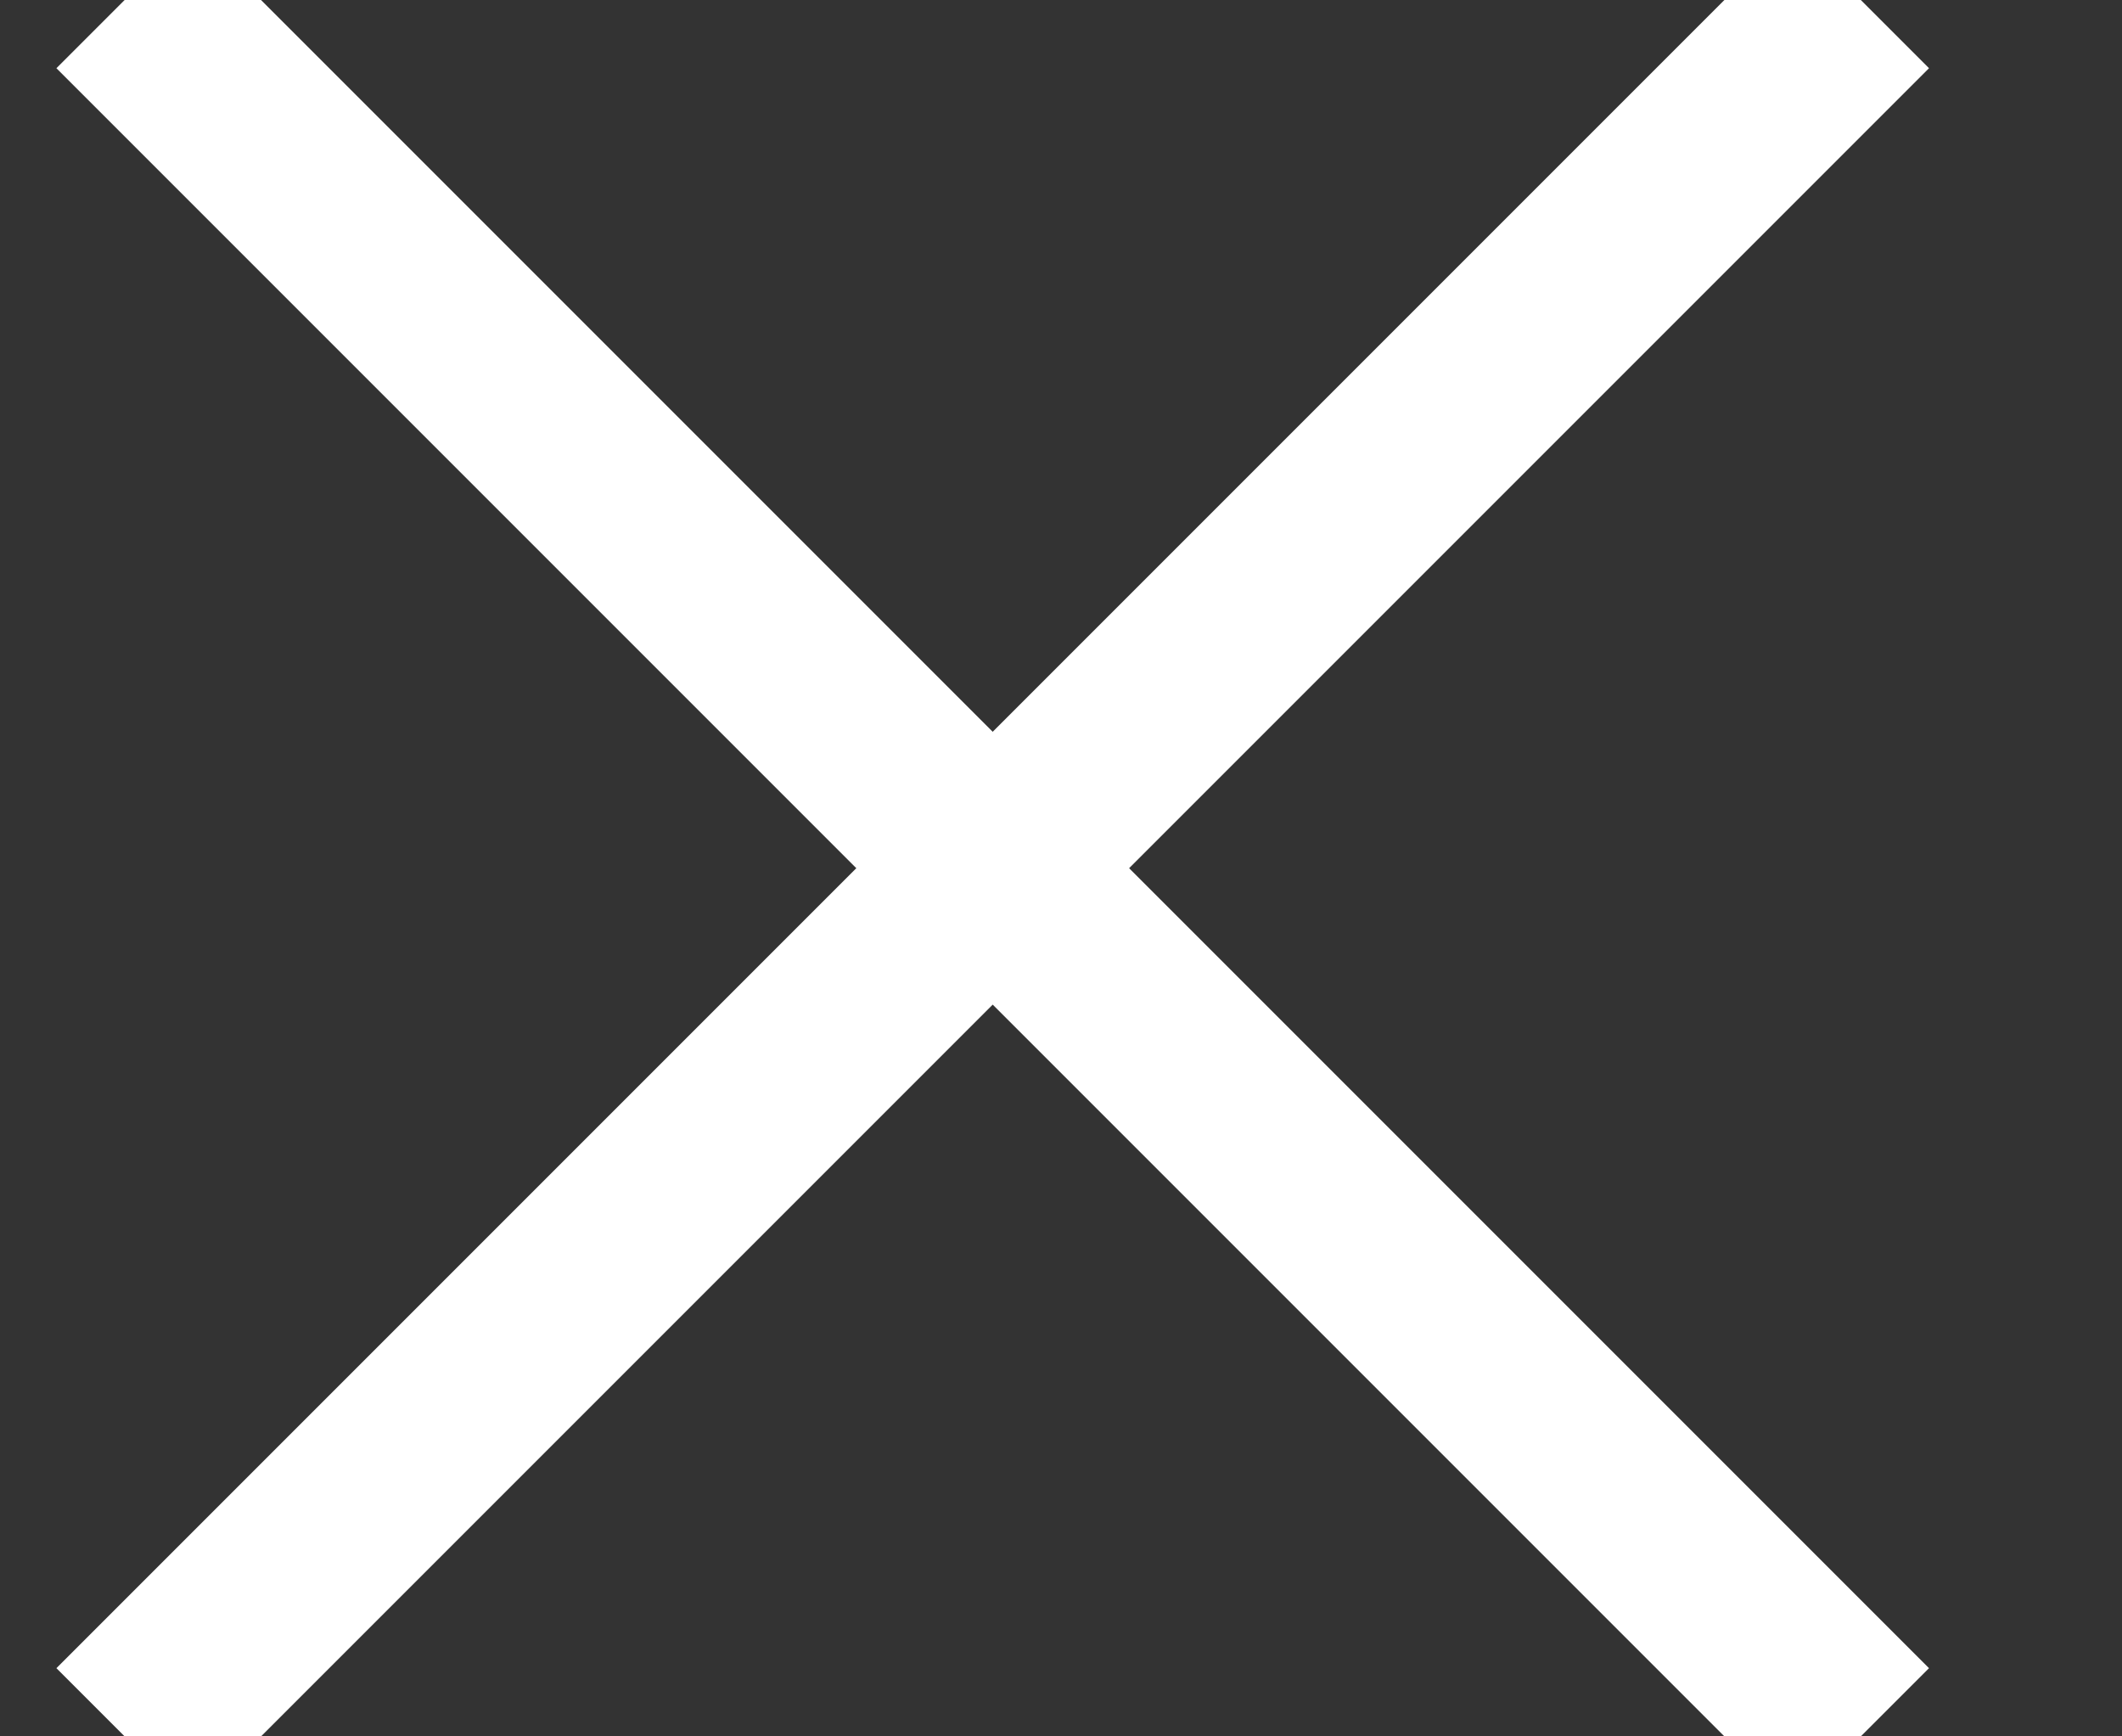 <?xml version="1.0" encoding="UTF-8" standalone="no"?>
<svg width="11px" height="9px" viewBox="0 0 11 9" version="1.1" xmlns="http://www.w3.org/2000/svg" xmlns:xlink="http://www.w3.org/1999/xlink">
    <rect x="0" y="0" width="11" height="9" fill="#333333" stroke="none"/>
    <!-- Generator: Sketch 39.1 (31720) - http://www.bohemiancoding.com/sketch -->
    <title>Group 2</title>
    <desc>Created with Sketch.</desc>
    <defs></defs>
    <g id="Page-3" stroke="none" stroke-width="1" fill="none" fill-rule="evenodd">
        <g id="Web2016-Alizee" transform="translate(-1014, -196)" stroke="#FFFFFF">
            <g id="Group-2" transform="translate(1014, 196)">
                <path d="M9.646,0 L0.646,9" id="Stroke-73"></path>
                <path d="M0.646,0 L9.646,9" id="Stroke-74"></path>
            </g>
        </g>
    </g>
</svg>